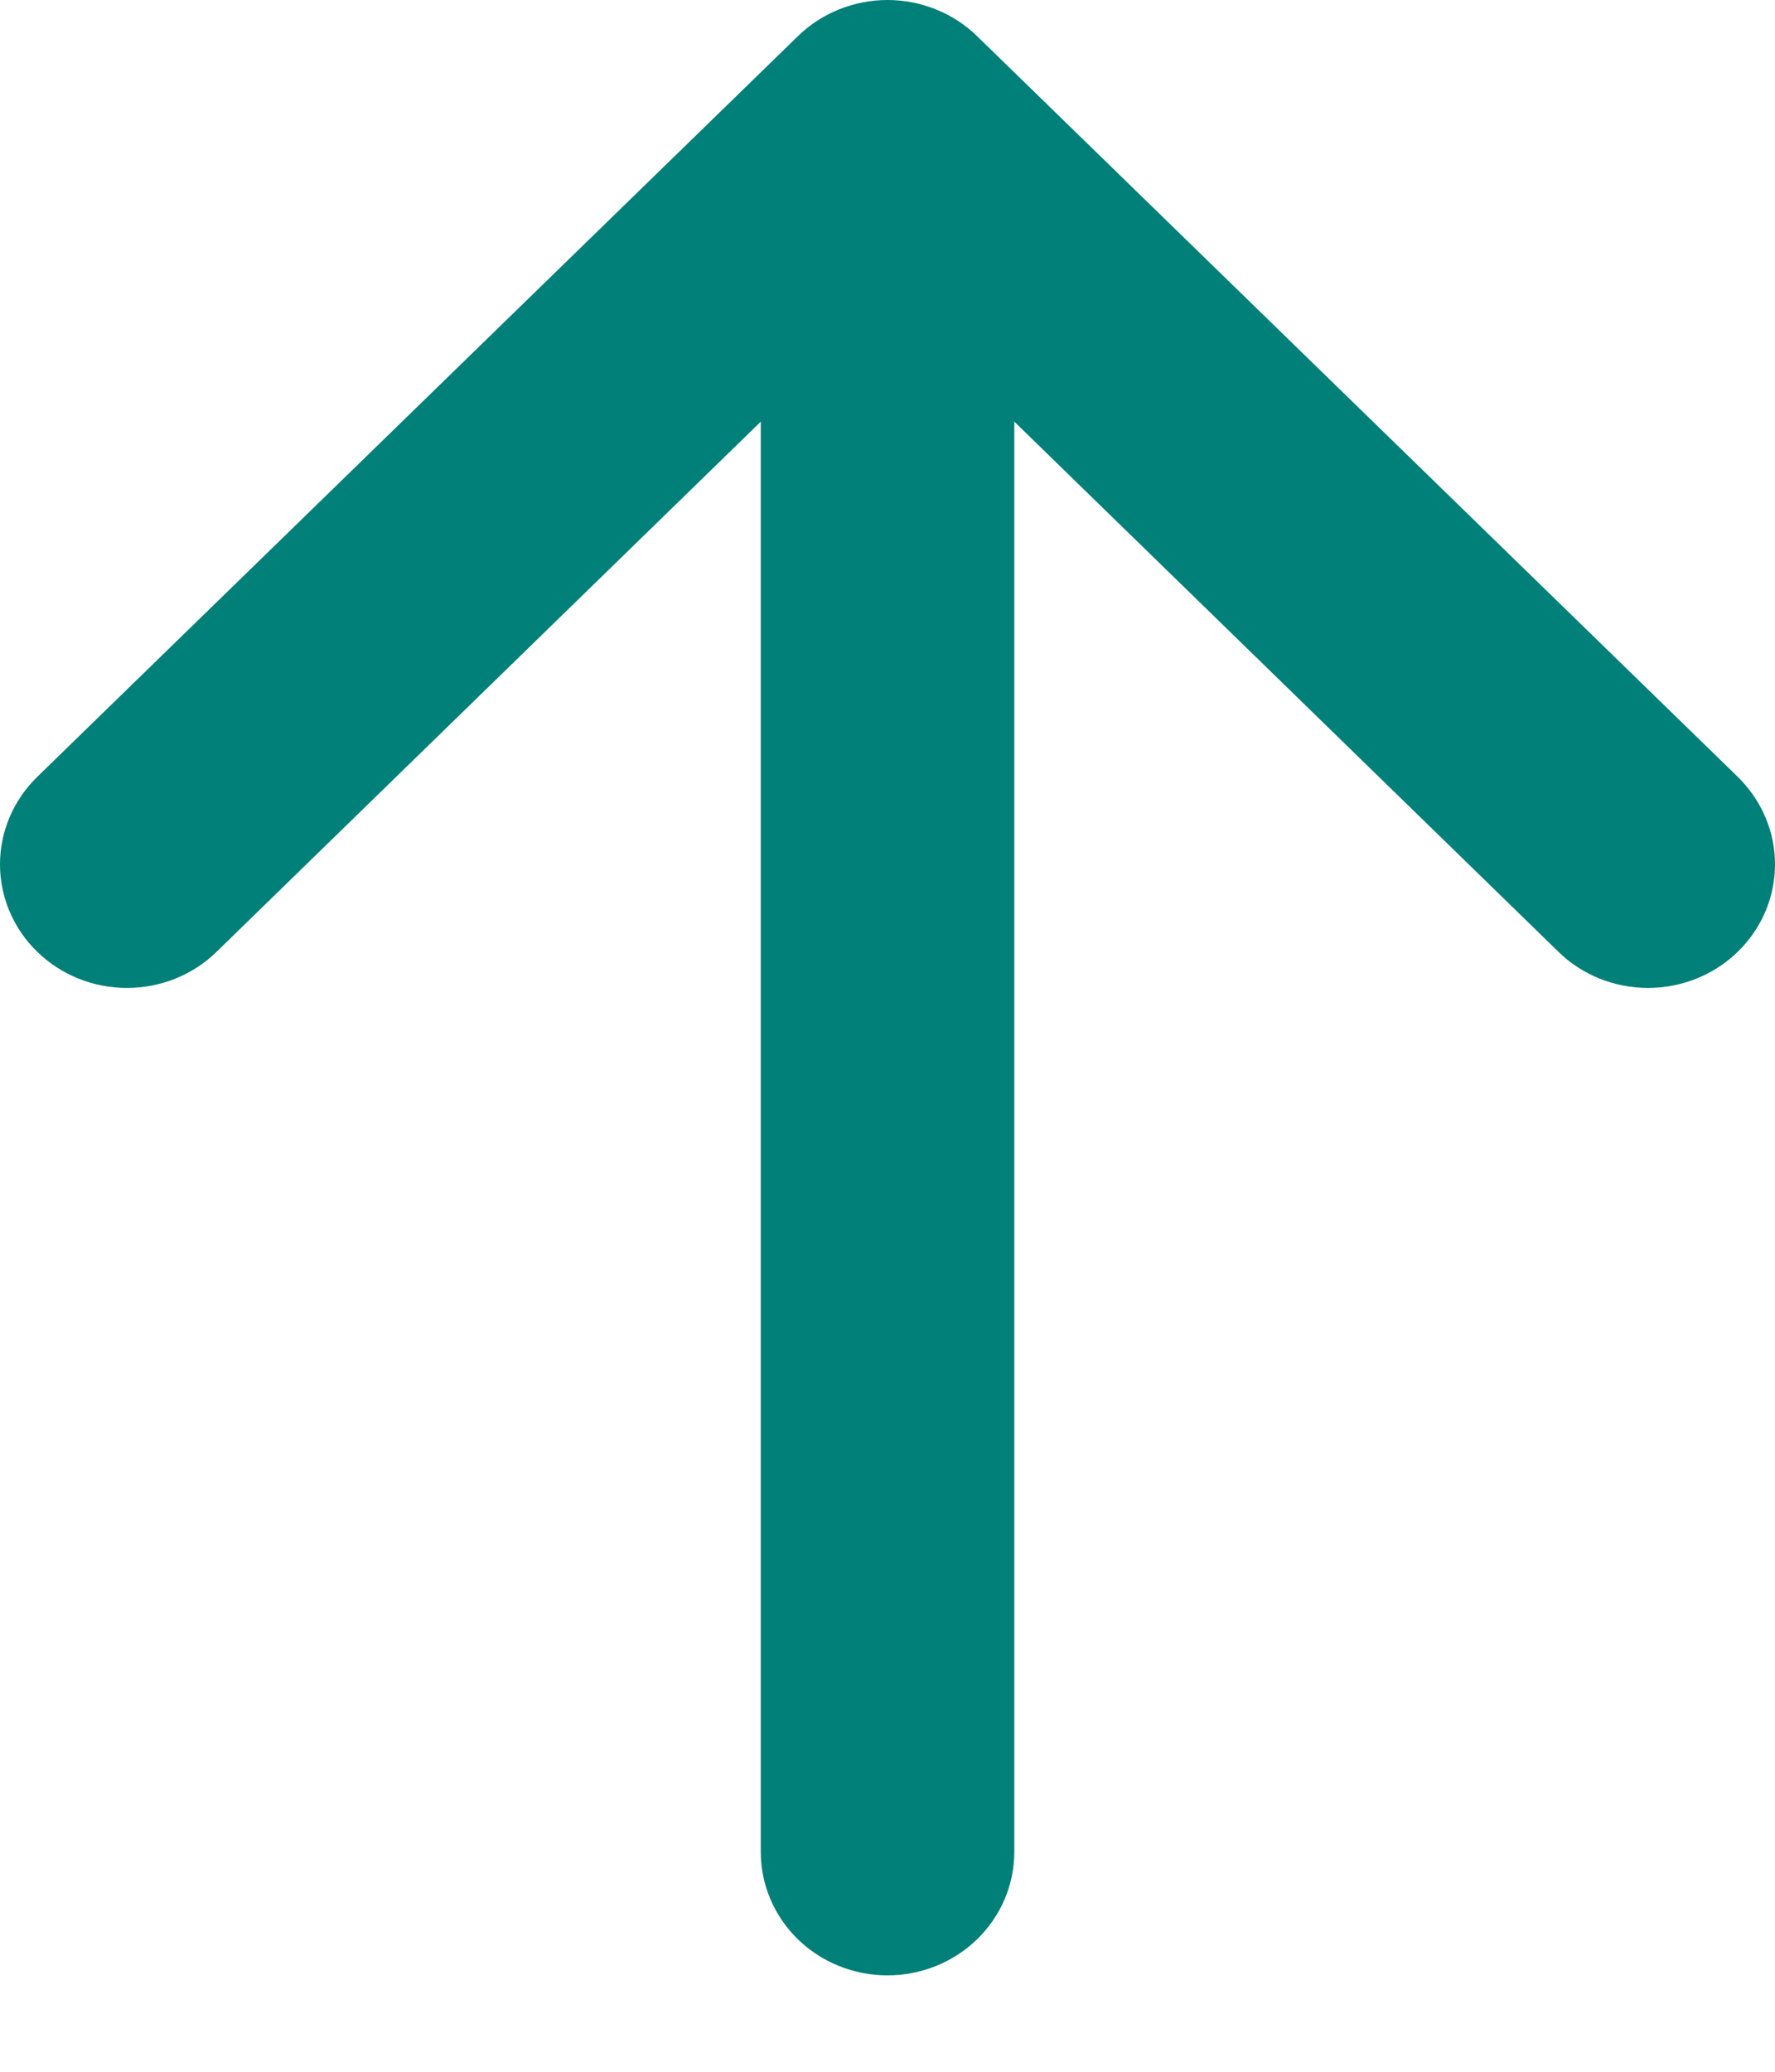 <svg width="18" height="21" viewBox="0 0 18 21" fill="none" xmlns="http://www.w3.org/2000/svg">
<path id="Down Arrow" fill-rule="evenodd" clip-rule="evenodd" d="M9 20.023C8.659 20.023 8.332 19.891 8.091 19.657C7.85 19.422 7.715 19.104 7.715 18.772L7.715 4.274L2.197 9.647C2.078 9.764 1.936 9.856 1.78 9.919C1.623 9.982 1.456 10.014 1.287 10.014C1.118 10.014 0.951 9.982 0.795 9.919C0.638 9.856 0.497 9.764 0.377 9.647C0.257 9.531 0.163 9.393 0.098 9.241C0.033 9.089 1.45405e-06 8.926 1.46843e-06 8.761C1.48282e-06 8.597 0.033 8.434 0.098 8.282C0.163 8.13 0.257 7.992 0.377 7.875L8.09 0.368C8.209 0.251 8.351 0.159 8.507 0.096C8.663 0.033 8.831 0 9 0C9.169 0 9.337 0.033 9.493 0.096C9.649 0.159 9.791 0.251 9.91 0.368L17.623 7.875C17.742 7.992 17.837 8.13 17.902 8.282C17.967 8.434 18 8.597 18 8.761C18 8.926 17.967 9.089 17.902 9.241C17.837 9.393 17.742 9.531 17.623 9.647C17.382 9.882 17.054 10.014 16.713 10.014C16.544 10.014 16.377 9.982 16.22 9.919C16.064 9.856 15.922 9.764 15.803 9.647L10.286 4.274L10.286 18.772C10.286 19.104 10.15 19.422 9.909 19.657C9.668 19.891 9.341 20.023 9 20.023Z" fill="#008078"/>
</svg>
